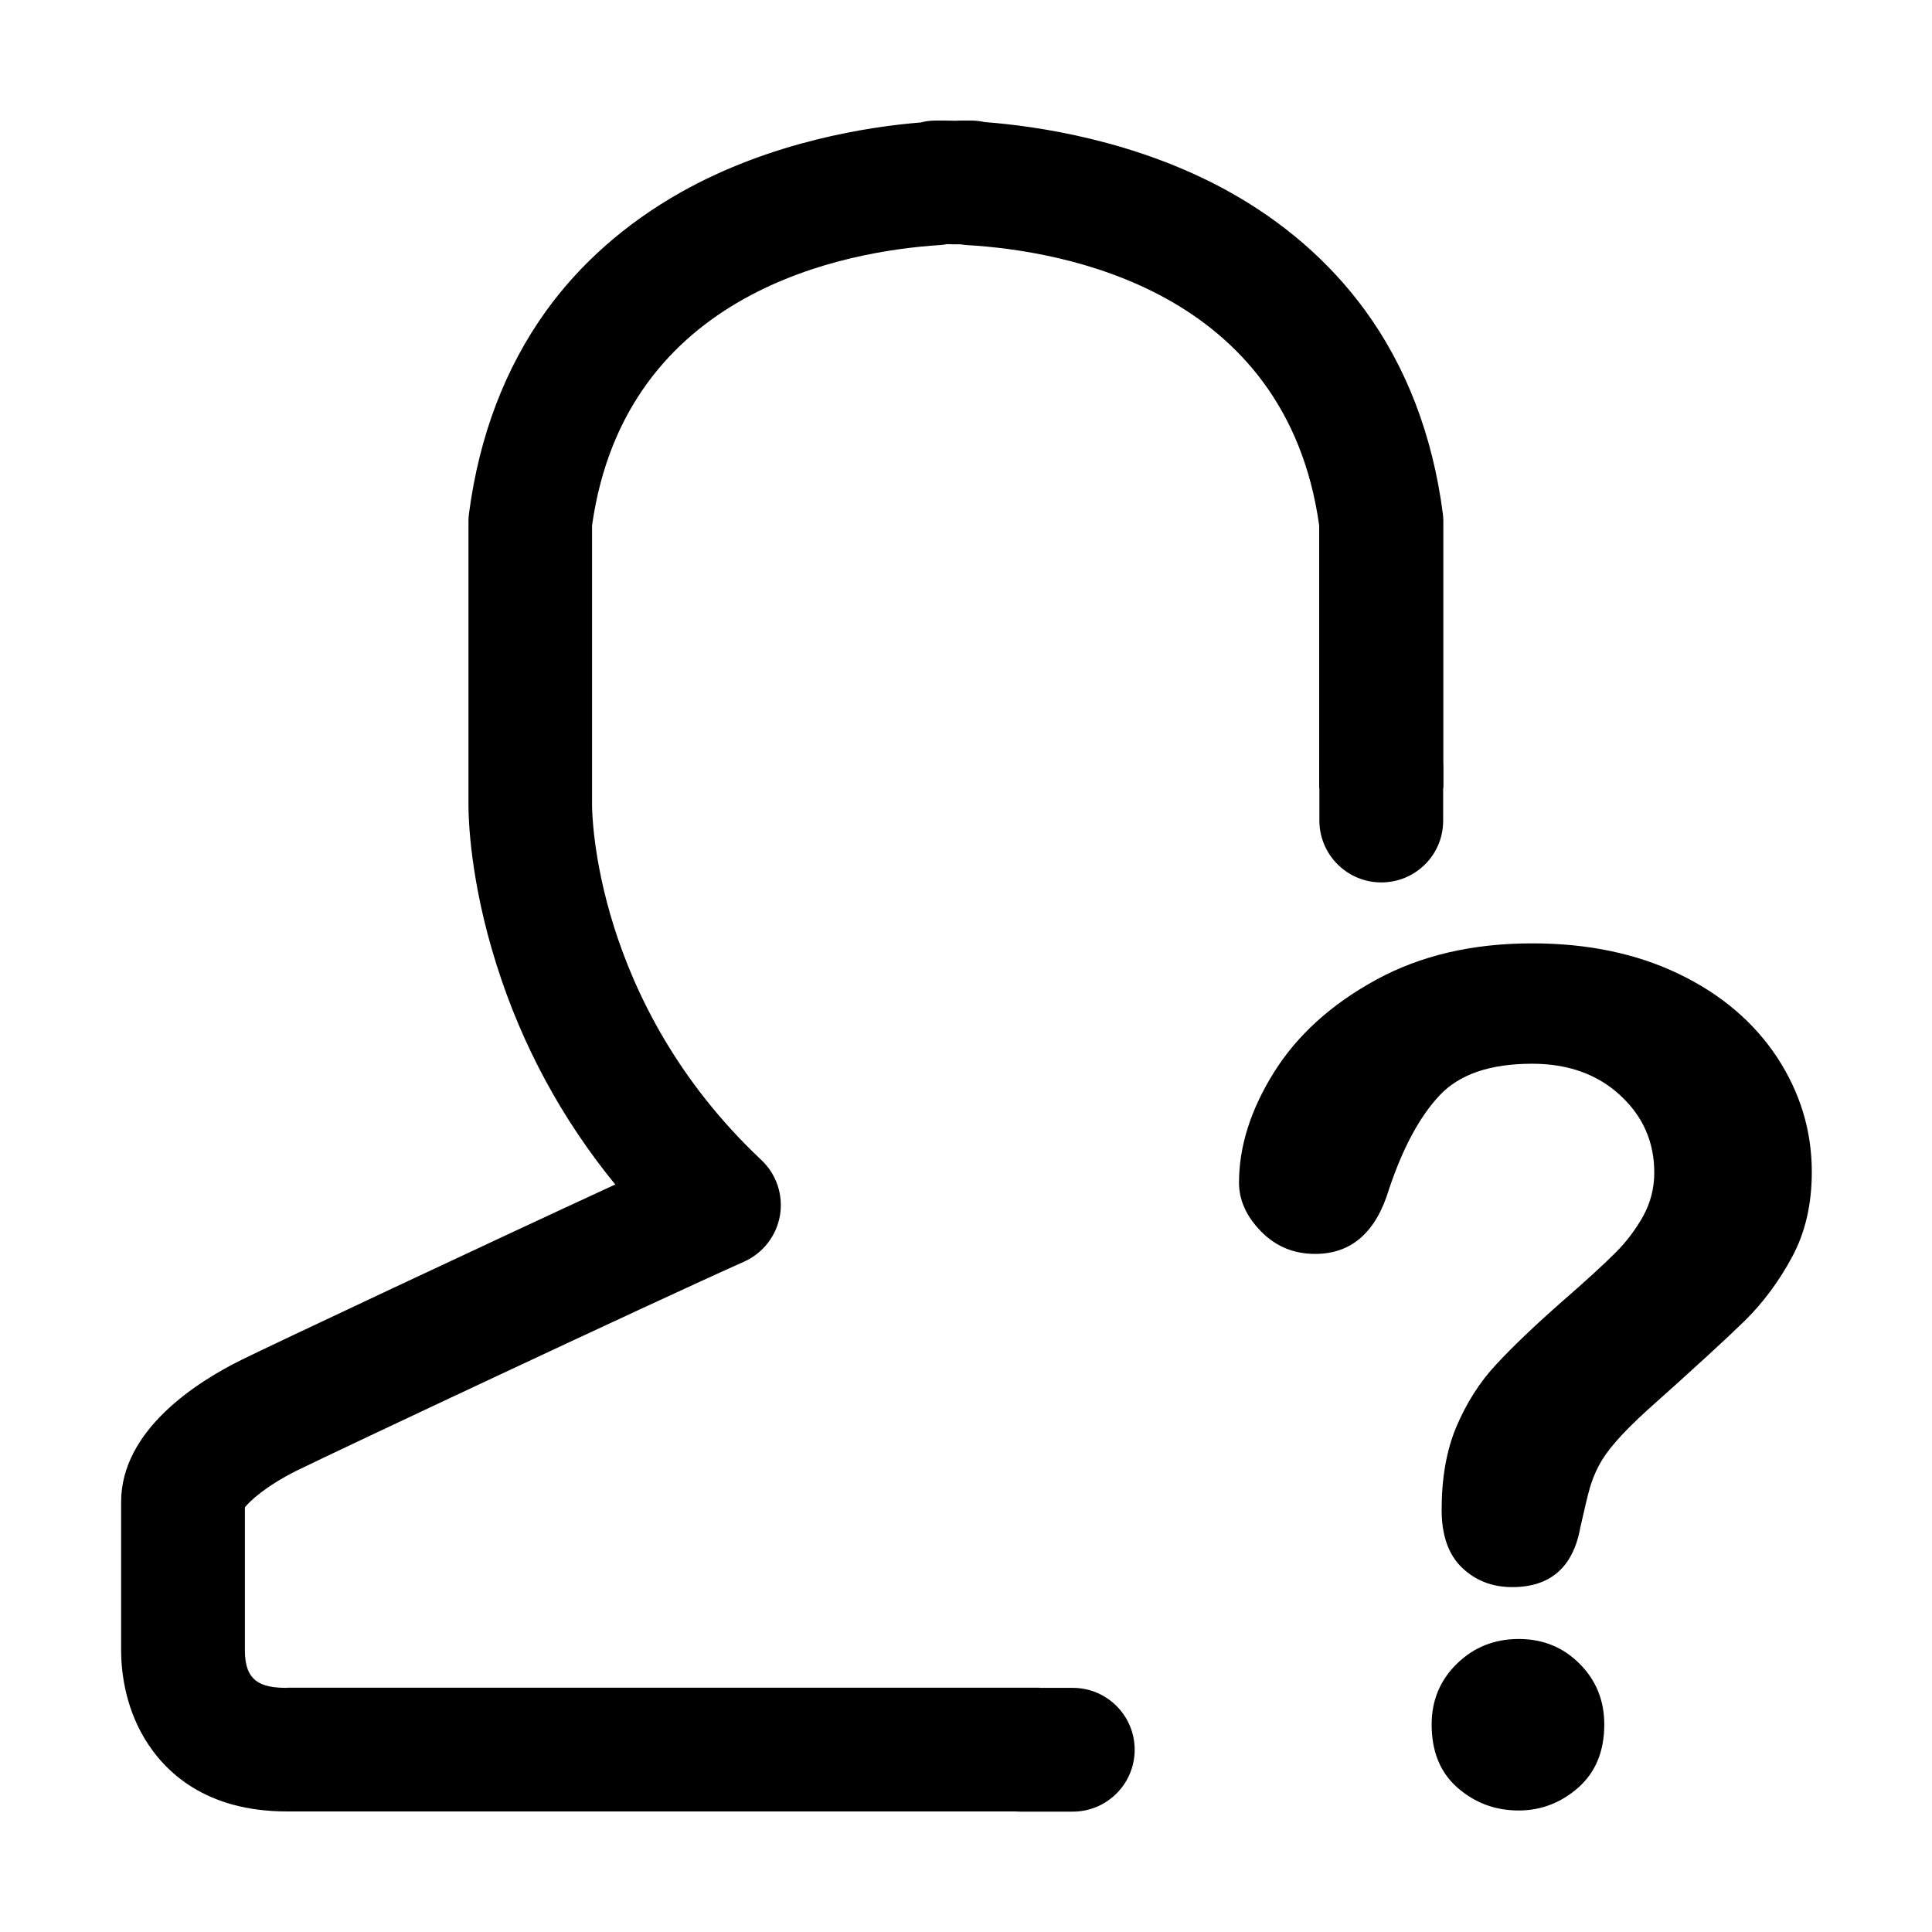 <?xml version="1.0" standalone="no"?><!DOCTYPE svg PUBLIC "-//W3C//DTD SVG 1.1//EN" "http://www.w3.org/Graphics/SVG/1.1/DTD/svg11.dtd"><svg t="1563178158547" class="icon" viewBox="0 0 1024 1024" version="1.1" xmlns="http://www.w3.org/2000/svg" p-id="5741" xmlns:xlink="http://www.w3.org/1999/xlink" width="200" height="200"><defs><style type="text/css"></style></defs><path d="M152.1 894.6c-13.8 0-22.3-3.3-22.3-19.8v-75.9c2.4-3 10.6-11 27.4-19.4 20.9-10.3 190.5-90 237.2-110.8 10-4.5 17.1-13.6 19-24.5 1.8-10.8-1.8-21.8-9.9-29.4-88.7-83.5-89.7-183.8-89.7-188.1V278.5C331.4 153.8 448.5 133.1 498 129.9c1.3-0.1 2.5-0.2 3.7-0.5 0.9 0 2.1 0 3.3 0.1h4.1c1.1 0.2 2.2 0.3 3.4 0.4 50.3 2.9 169.1 23.2 186.7 148.6v139.1H765V276.3c0-1.4-0.1-2.9-0.3-4.3-5.4-41.3-19.3-77.6-41.4-107.8-18.7-25.5-43.1-46.7-72.6-63-48.8-26.9-101.3-34.4-128.8-36.5-2.3-0.5-4.7-0.8-7-0.8h-3.6c-1.4 0-3.2 0-5.2 0.1-2.1 0-3.8-0.1-5.2-0.1H496c-2.7 0-5.4 0.3-7.9 1-27.3 2.2-79.3 10-127.4 37.1-29 16.4-53.1 37.6-71.4 63-21.6 30.1-35.3 66.1-40.7 107-0.2 1.4-0.3 2.8-0.3 4.3v150.6c0 6.3 0.7 39.8 14.9 84.5 13.5 42.8 34.7 81.9 62.9 116.4-68.5 31.6-181.4 84.7-198 92.9-23.9 11.8-63.9 37.3-63.9 75.4v78.6c0 9.7 1.6 28.7 12.4 46.7 10.6 17.7 32.3 38.7 75.5 38.7H551v-65.6H152.1z" p-id="5742"></path><path d="M732.1 467.7c-18.1 0-32.8-14.7-32.8-32.8V407c0-18.1 14.7-32.8 32.8-32.8 18.1 0 32.8 14.7 32.8 32.8v27.9c0.1 18.1-14.6 32.8-32.8 32.8zM601.4 927.4c0 18.1-14.7 32.8-32.8 32.8h-27.9c-18.1 0-32.8-14.7-32.8-32.8 0-18.1 14.7-32.8 32.8-32.8h27.9c18.1 0 32.8 14.7 32.8 32.8zM656.7 626.8c0-19.2 6.2-38.7 18.5-58.4 12.3-19.7 30.4-36.1 54-49 23.7-13 51.3-19.4 82.9-19.4 29.3 0 55.3 5.4 77.7 16.2 22.5 10.8 39.8 25.6 52.1 44.2 12.2 18.6 18.4 38.9 18.4 60.7 0 17.2-3.5 32.3-10.5 45.2-7 13-15.3 24.1-24.9 33.6-9.6 9.4-26.9 25.3-51.8 47.5-6.9 6.3-12.4 11.8-16.5 16.5-4.2 4.8-7.2 9.1-9.3 13.1-2 3.9-3.6 7.9-4.7 11.8-1.1 3.9-2.8 10.9-5 20.8-3.8 21.1-15.9 31.6-36.1 31.6-10.5 0-19.4-3.4-26.6-10.3-7.2-6.9-10.8-17.1-10.8-30.7 0-17 2.6-31.7 7.9-44.2 5.3-12.4 12.2-23.4 21-32.8 8.7-9.4 20.4-20.6 35.2-33.6 13-11.3 22.3-19.9 28.1-25.7s10.6-12.2 14.6-19.3c3.9-7.1 5.9-14.8 5.9-23.1 0-16.2-6-29.9-18.1-41-12-11.1-27.6-16.7-46.6-16.7-22.3 0-38.7 5.6-49.2 16.9-10.5 11.2-19.4 27.8-26.7 49.6-6.9 22.9-19.9 34.3-39.2 34.3-11.3 0-20.9-4-28.7-12-7.7-7.9-11.6-16.5-11.6-25.8z m148.2 332.8c-12.3 0-23.1-4-32.3-12-9.2-8-13.8-19.2-13.8-33.6 0-12.8 4.5-23.5 13.4-32.2 8.9-8.7 19.8-13.1 32.8-13.1 12.8 0 23.5 4.4 32.2 13.1 8.7 8.7 13.1 19.4 13.1 32.2 0 14.2-4.6 25.3-13.7 33.4-9.2 8.1-19.8 12.2-31.7 12.2z" p-id="5743"></path></svg>